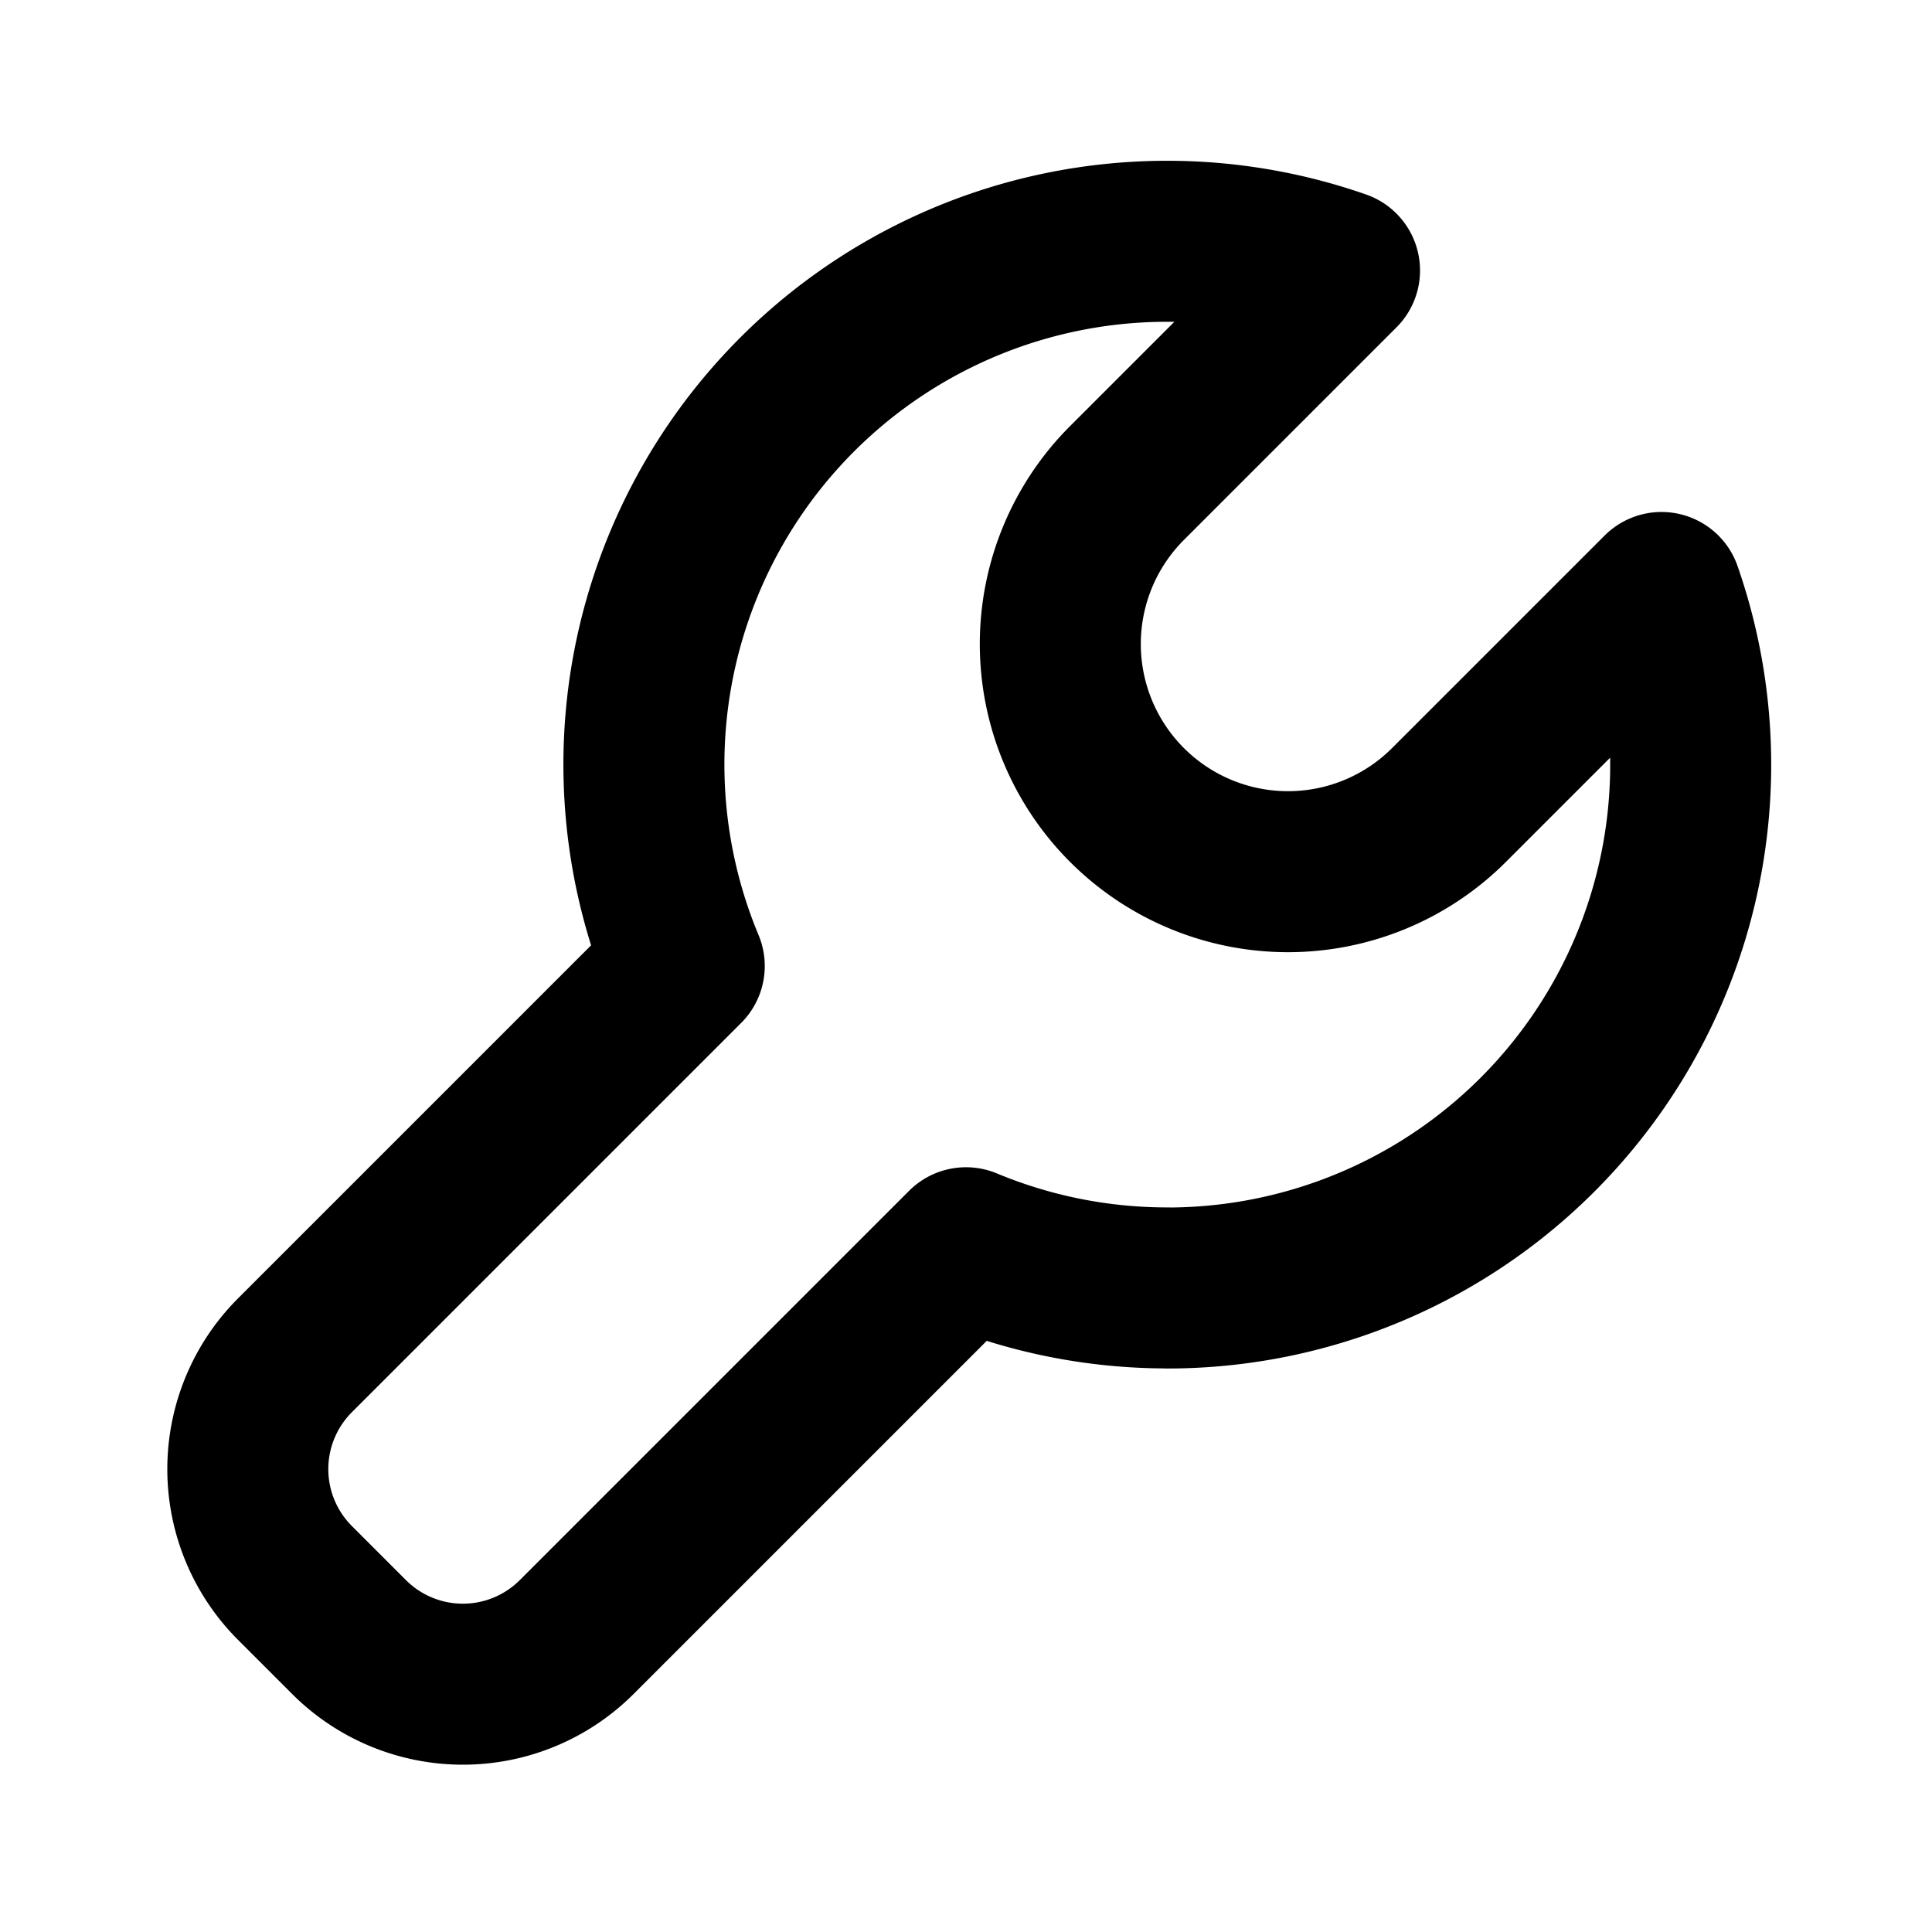 <svg xmlns="http://www.w3.org/2000/svg" width="24" height="24" fill="none"><path stroke="#000" stroke-linejoin="round" stroke-width="2" d="M14.5 16a6.5 6.5 0 0 0 6.14-8.64L18 10a2.828 2.828 0 1 1-4-4l2.64-2.64A6.5 6.5 0 0 0 8.5 12l-4.836 4.836a2 2 0 0 0 0 2.828l.672.672a2 2 0 0 0 2.828 0L12 15.5a6.5 6.5 0 0 0 2.5.499Z"/></svg>